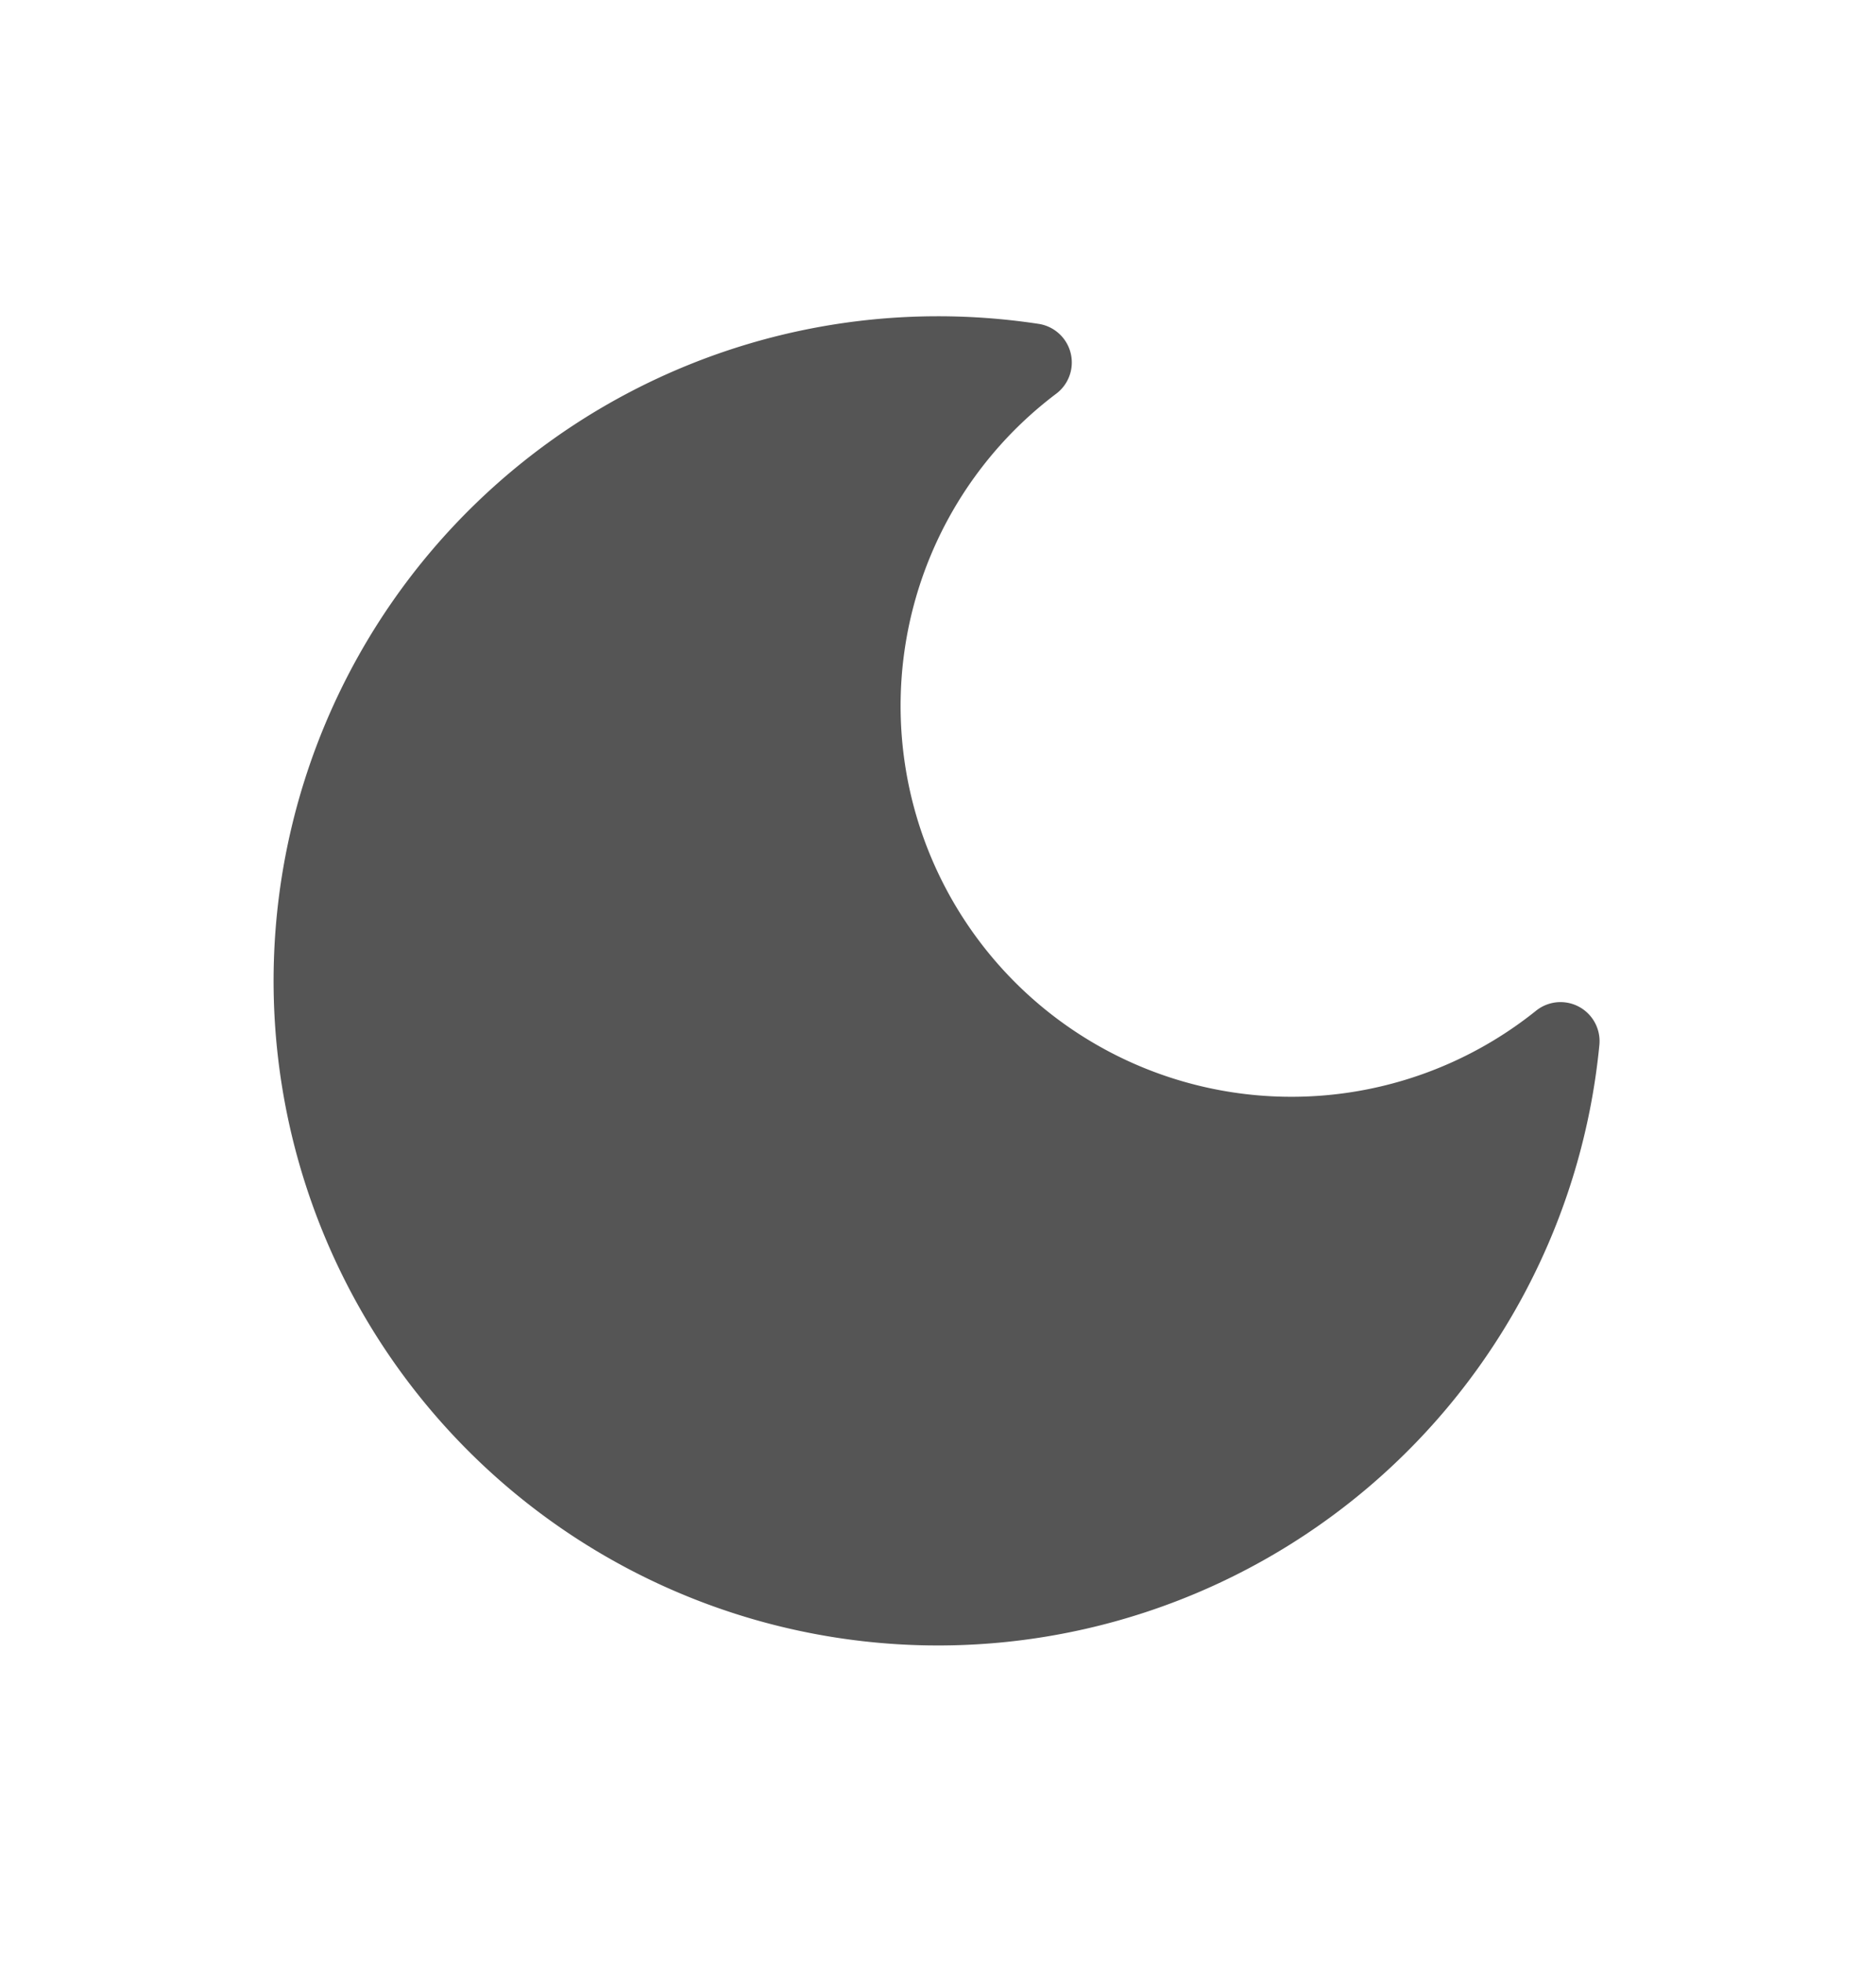 <svg xmlns="http://www.w3.org/2000/svg" width="22" height="23" fill="none"><path fill="#555" d="M11 3.708a7.792 7.792 0 1 0 7.756 8.544.458.458 0 0 0-.745-.4 4.583 4.583 0 1 1-5.626-7.235.458.458 0 0 0-.206-.82A7.849 7.849 0 0 0 11 3.708Z"/></svg>